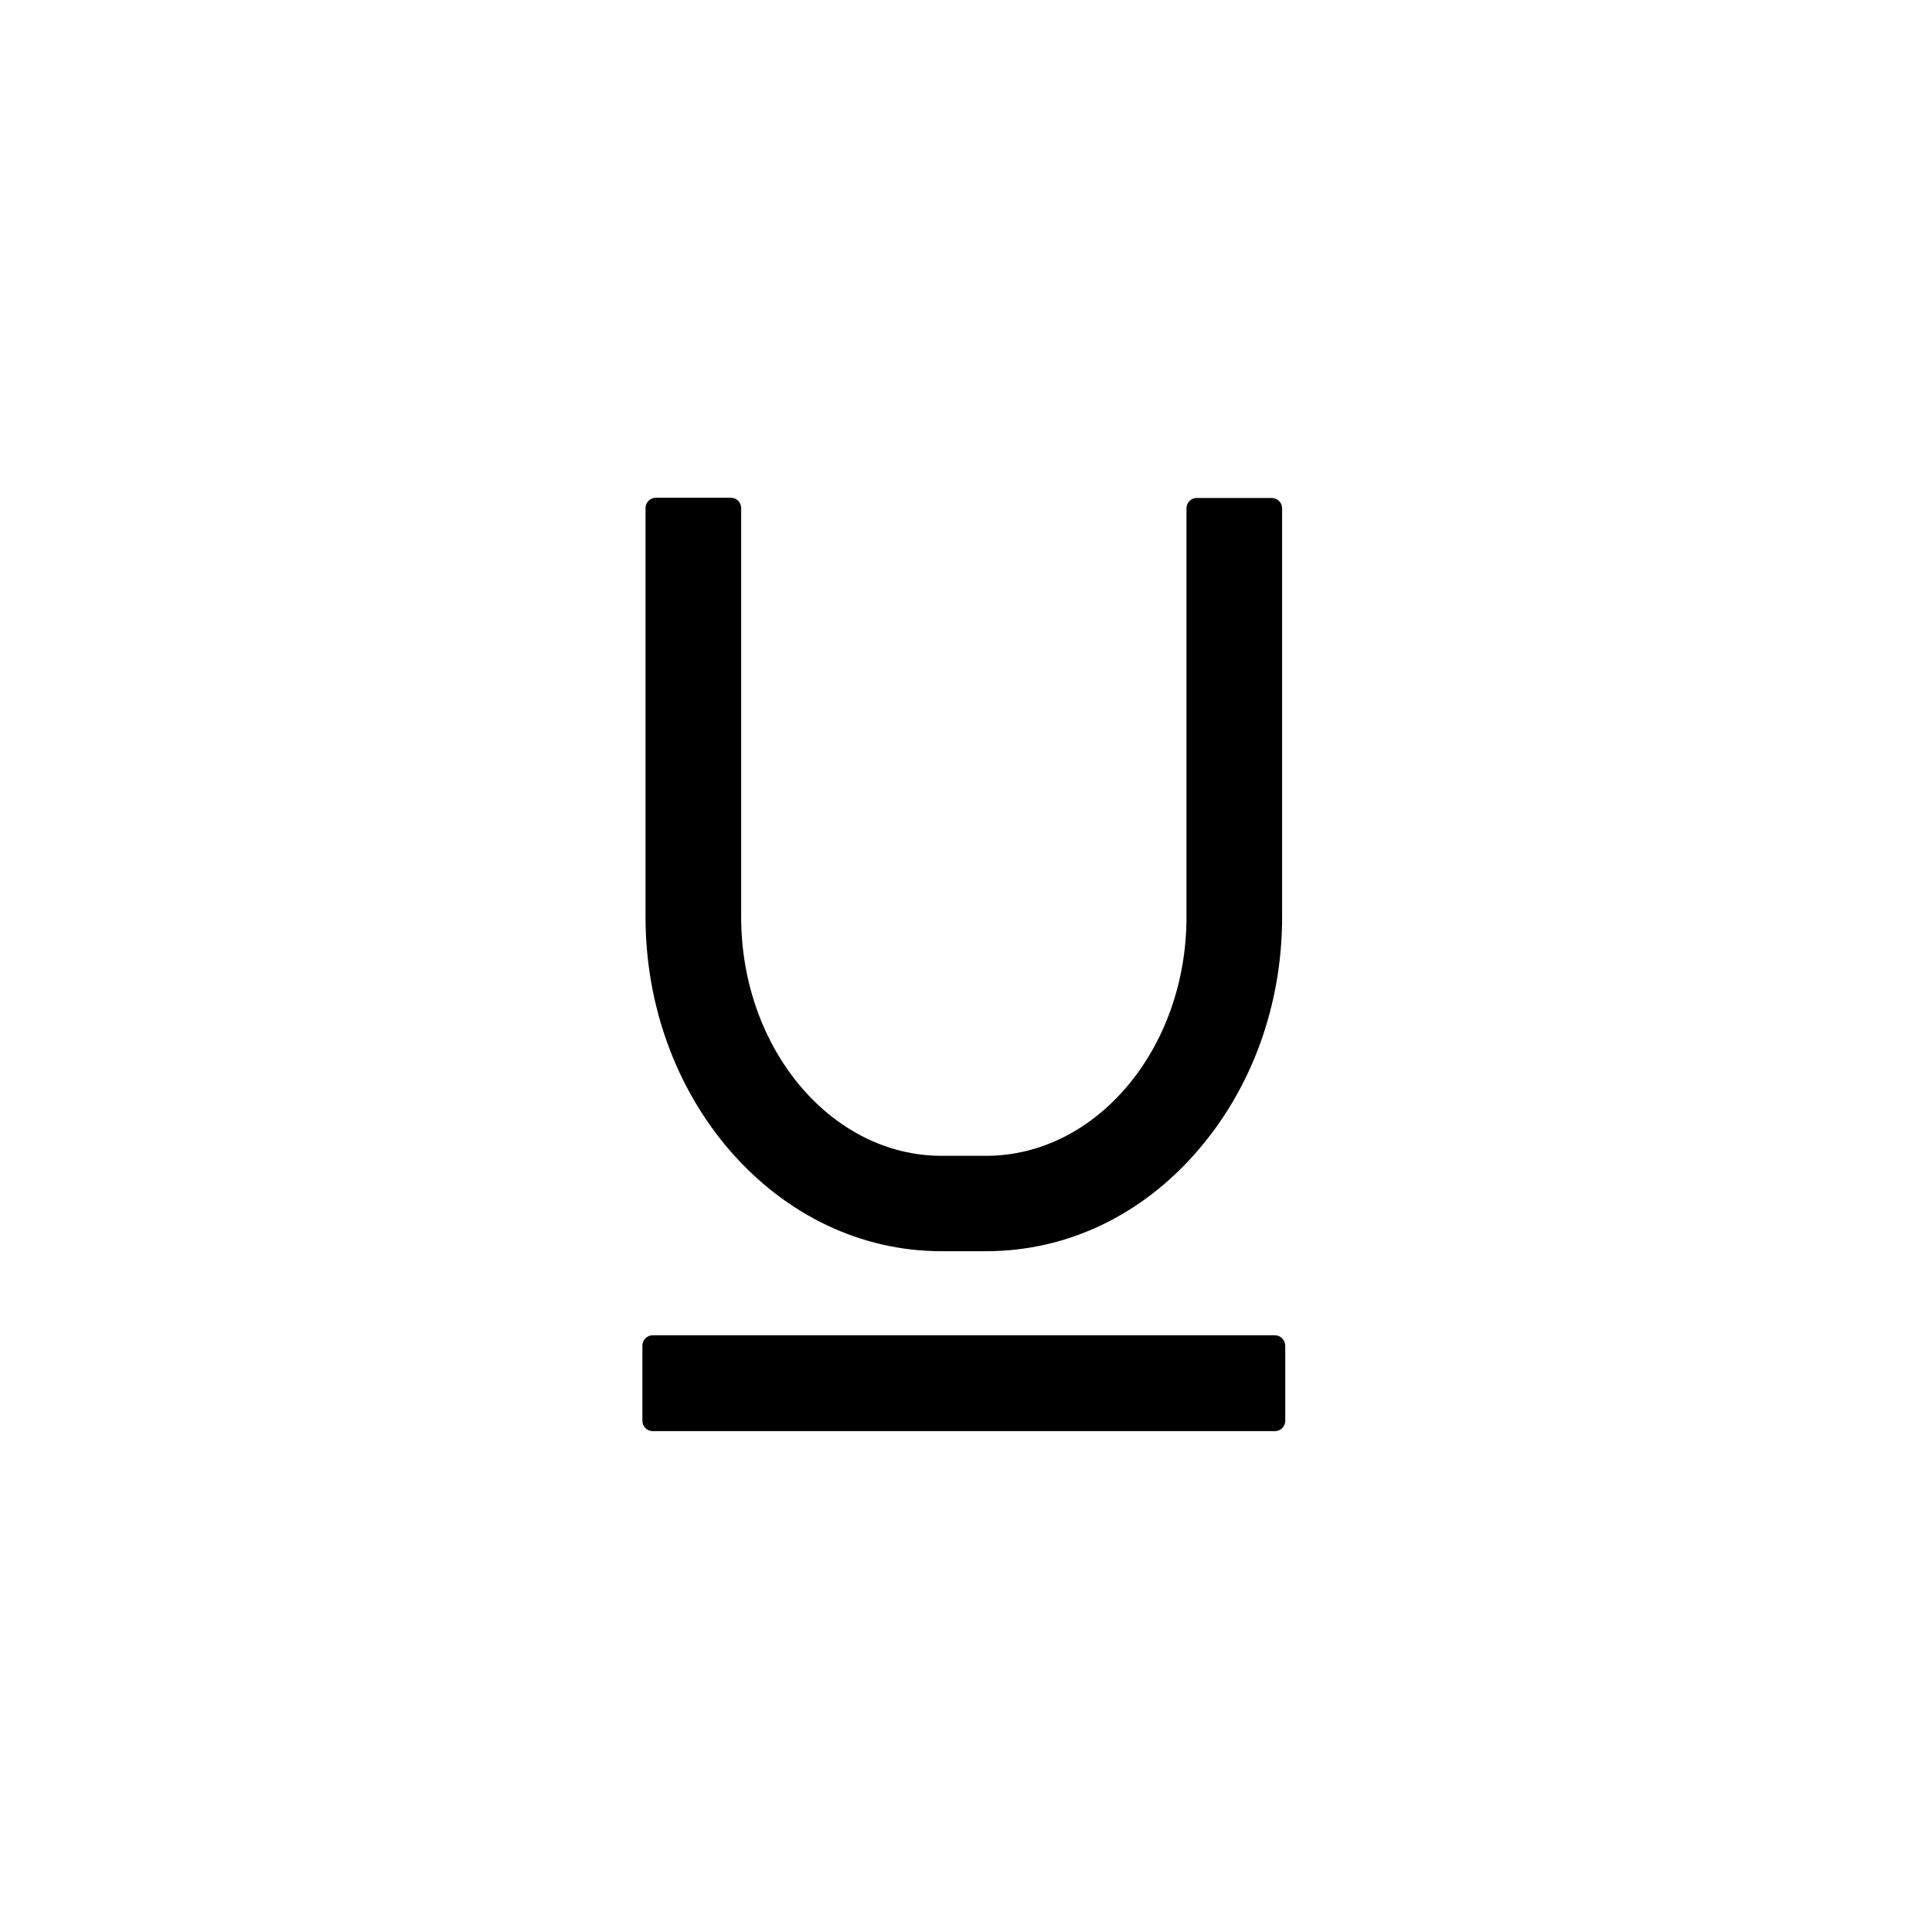 <?xml version="1.0" encoding="utf-8"?>
<!-- Generator: Adobe Illustrator 21.0.0, SVG Export Plug-In . SVG Version: 6.00 Build 0)  -->
<svg version="1.1" id="图层_1" xmlns="http://www.w3.org/2000/svg" xmlns:xlink="http://www.w3.org/1999/xlink" x="0px" y="0px"
	 viewBox="0 0 800 800" style="enable-background:new 0 0 800 800;" xml:space="preserve">
<g>
	<path d="M389.9,518.1h18.4c33.4,0,64.5-14.8,87.6-41.6c22.5-26,35-60.4,35-96.8V210.5c0-2.4-1.9-4.3-4.3-4.3h-31
		c-2.4,0-4.3,1.9-4.3,4.3v169.2c0,54.5-37.3,98.9-83,98.9h-18.4c-45.7,0-83-44.4-83-98.9V210.4c0-2.4-1.9-4.3-4.3-4.3h-31
		c-2.4,0-4.3,1.9-4.3,4.3v169.3c0,36.4,12.5,70.8,35,96.8C325.5,503.2,356.6,518.1,389.9,518.1z"/>
	<path d="M527.9,552.9H270.3c-2.4,0-4.3,1.9-4.3,4.3v31.1c0,2.4,1.9,4.3,4.3,4.3h257.6c2.4,0,4.3-1.9,4.3-4.3v-31.1
		C532.1,554.8,530.2,552.9,527.9,552.9z"/>
</g>
</svg>
